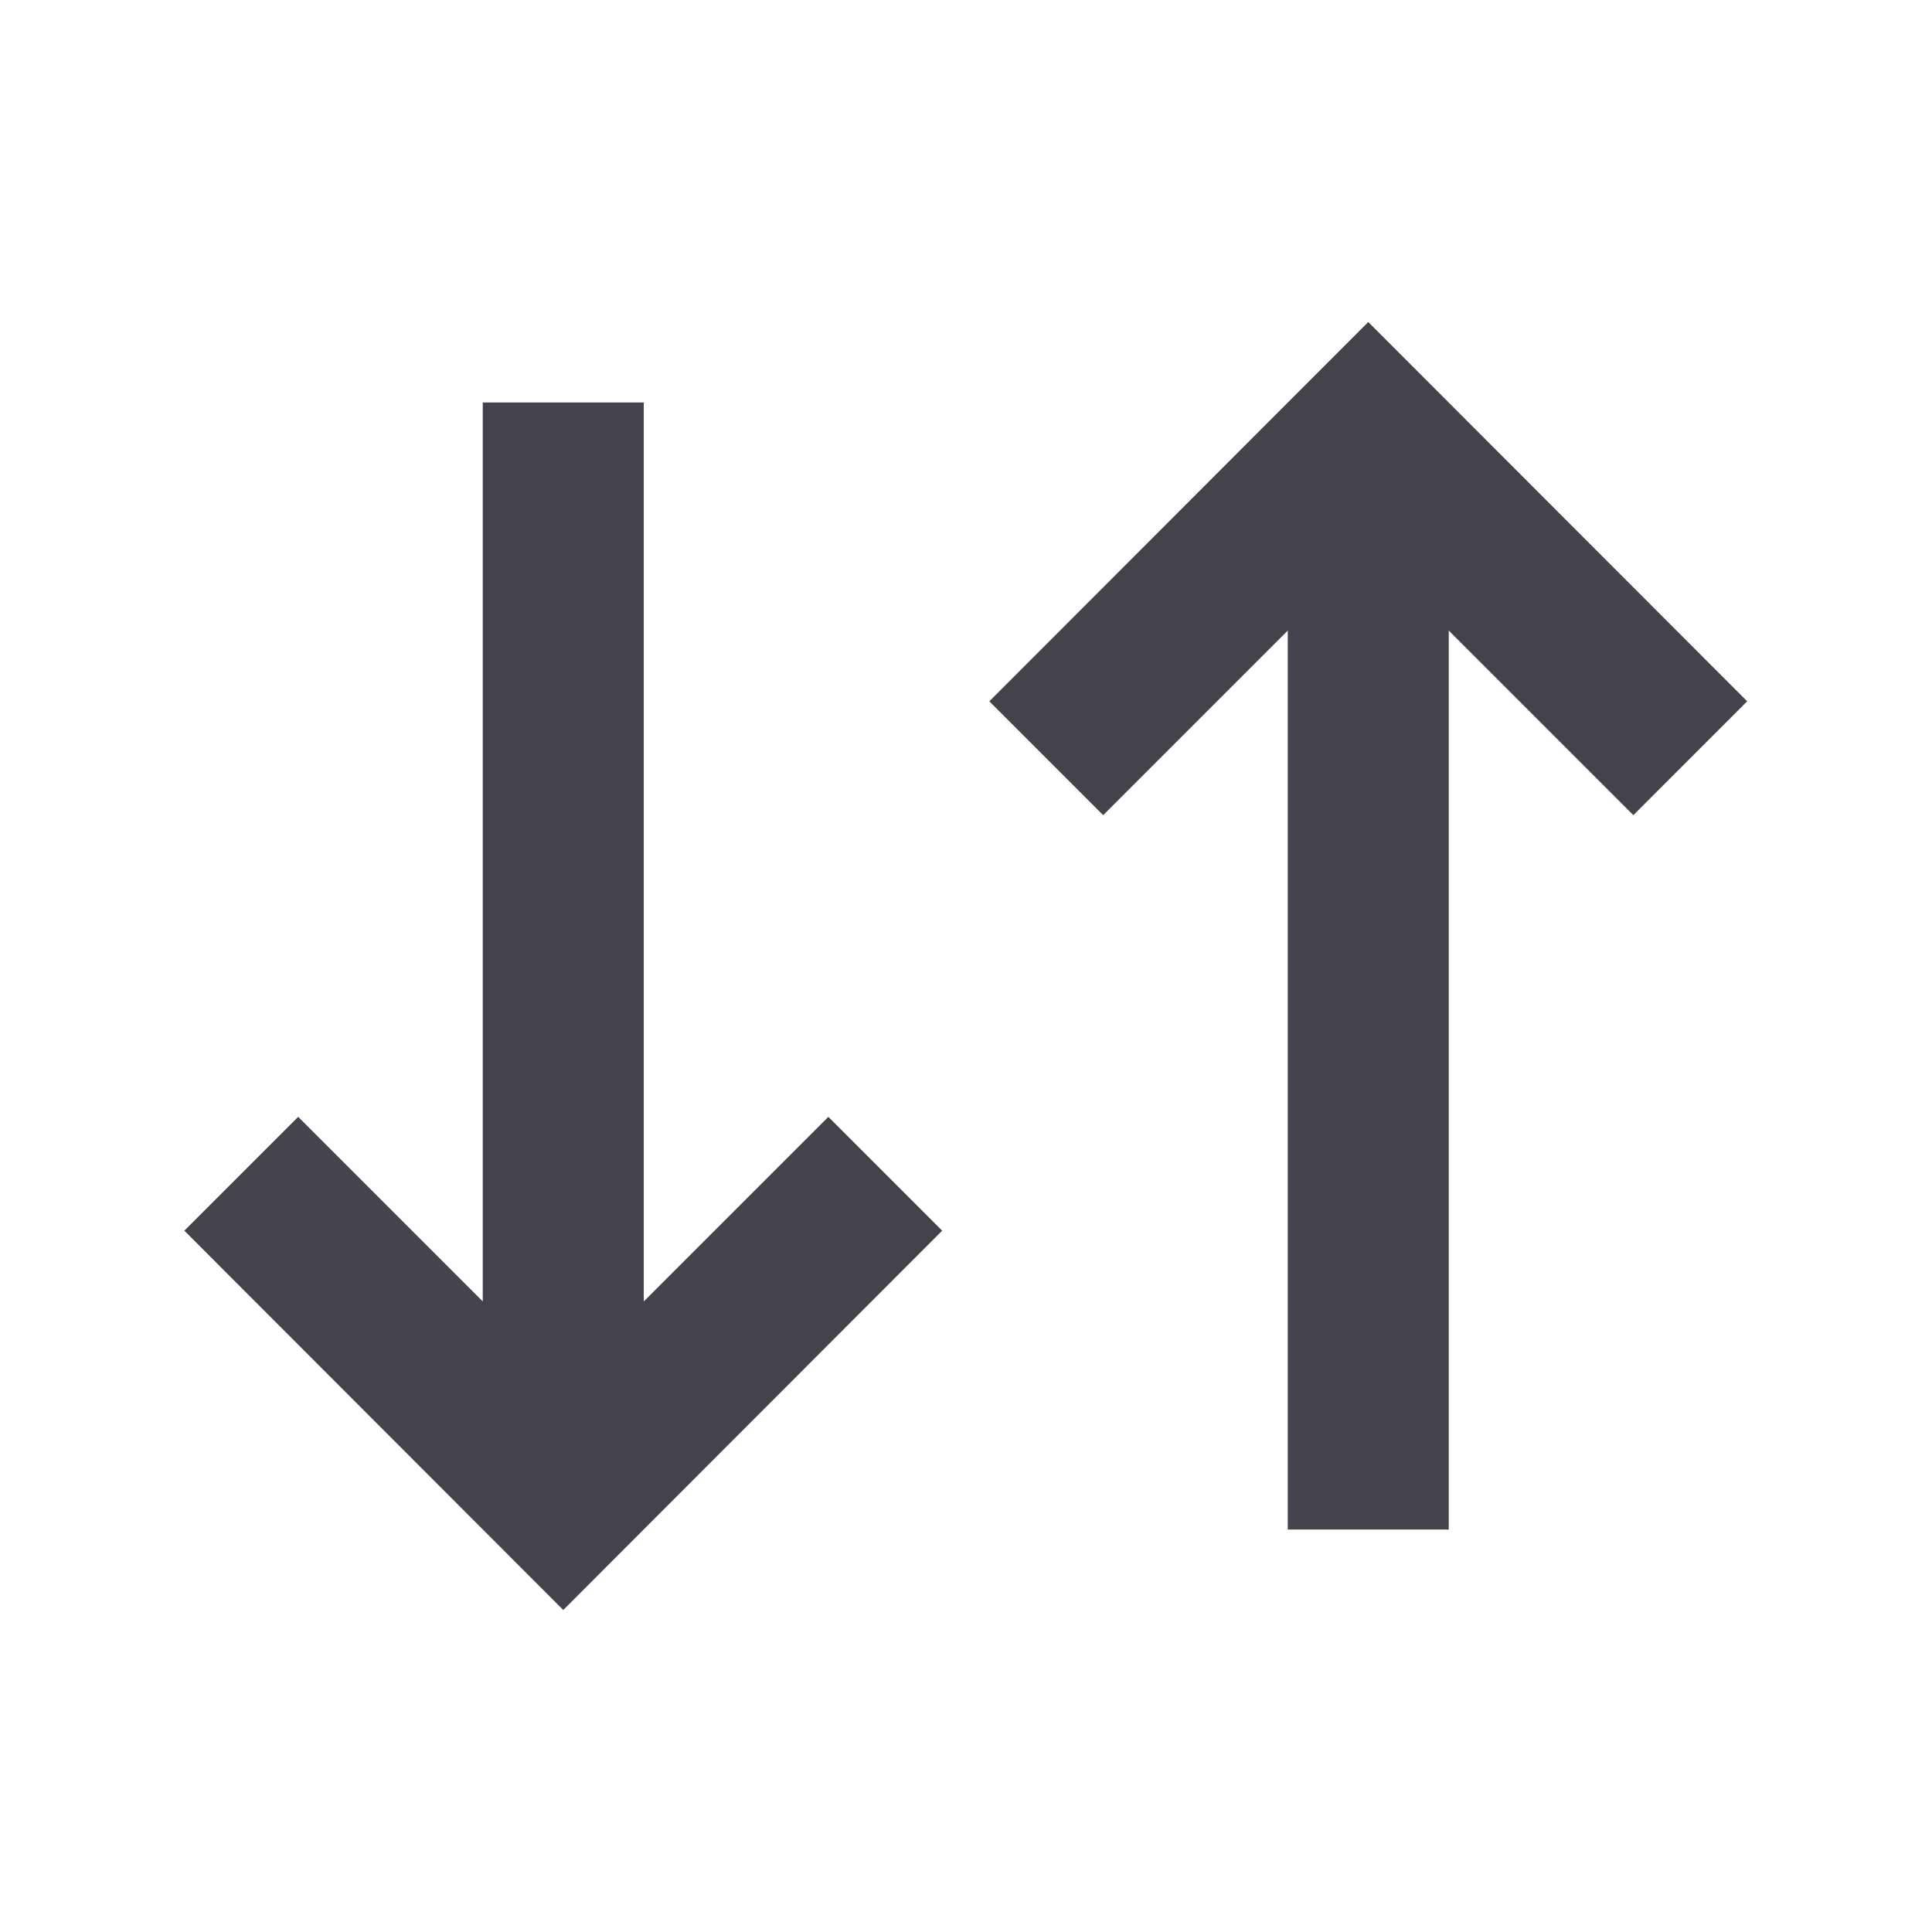<svg width="24" height="24" viewBox="0 0 24 24" fill="none" xmlns="http://www.w3.org/2000/svg">
<path fill-rule="evenodd" clip-rule="evenodd" d="M10.29 13.874L11.704 15.288L6.997 20L2.29 15.288L3.704 13.874L5.997 16.167V5H7.997V16.167L10.29 13.874ZM16.997 4L12.29 8.712L13.704 10.126L15.997 7.833V19H17.997V7.833L20.29 10.126L21.704 8.712L16.997 4Z" fill="#44424B"/>
</svg>
